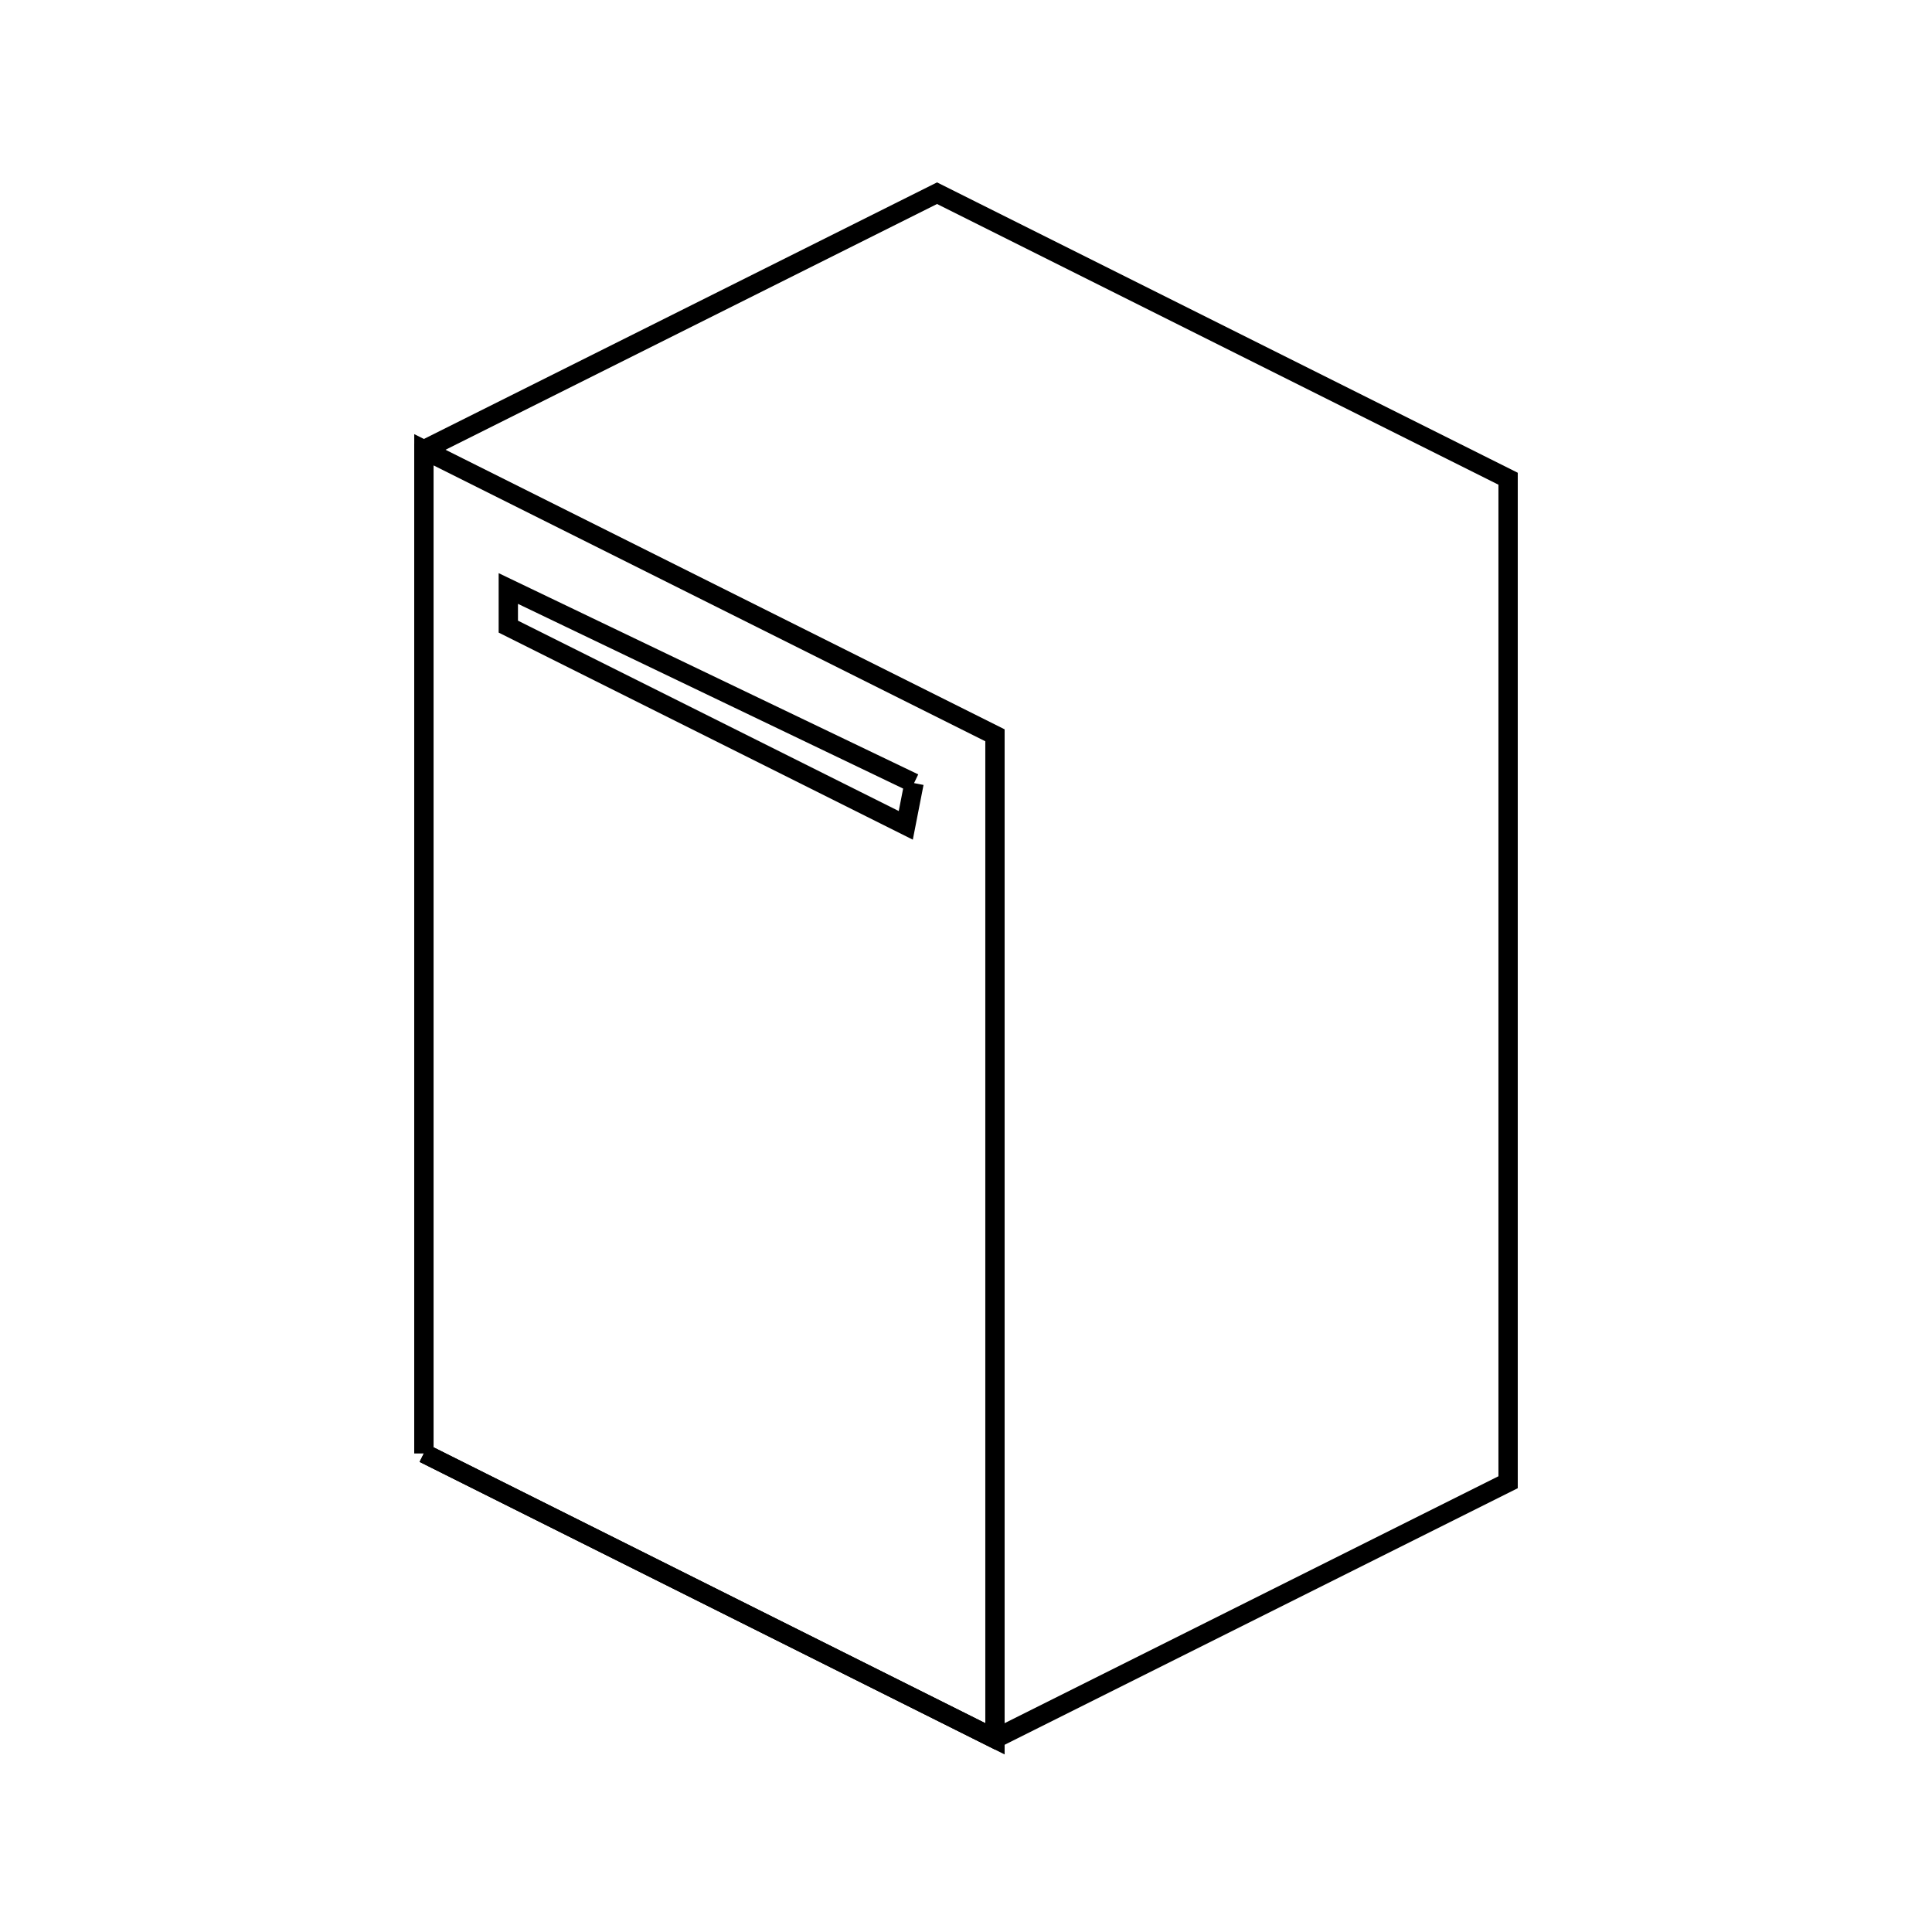 <svg xmlns:svg="http://www.w3.org/2000/svg" viewBox="0 0 100 100"><svg:g><svg:g><svg:path d="M 47.311,40.533 L 26.31,30.461 L 26.31,32.434 L 46.883,42.72 L 47.311,40.533 L 47.311,40.533" fill="none" stroke="black" /><svg:path d="M 21.941,75.221 L 51.499,90.0 L 51.499,38.059 L 21.941,23.28 L 21.941,75.221 L 21.941,75.221" fill="none" stroke="black" /></svg:g><svg:path d="M 21.941,75.221 L 51.499,90.0 L 78.059,76.72 L 78.059,24.779 L 48.501,10.0 L 21.941,23.28 L 21.941,75.221 L 21.941,75.221" fill="none" stroke="black" /></svg:g></svg>